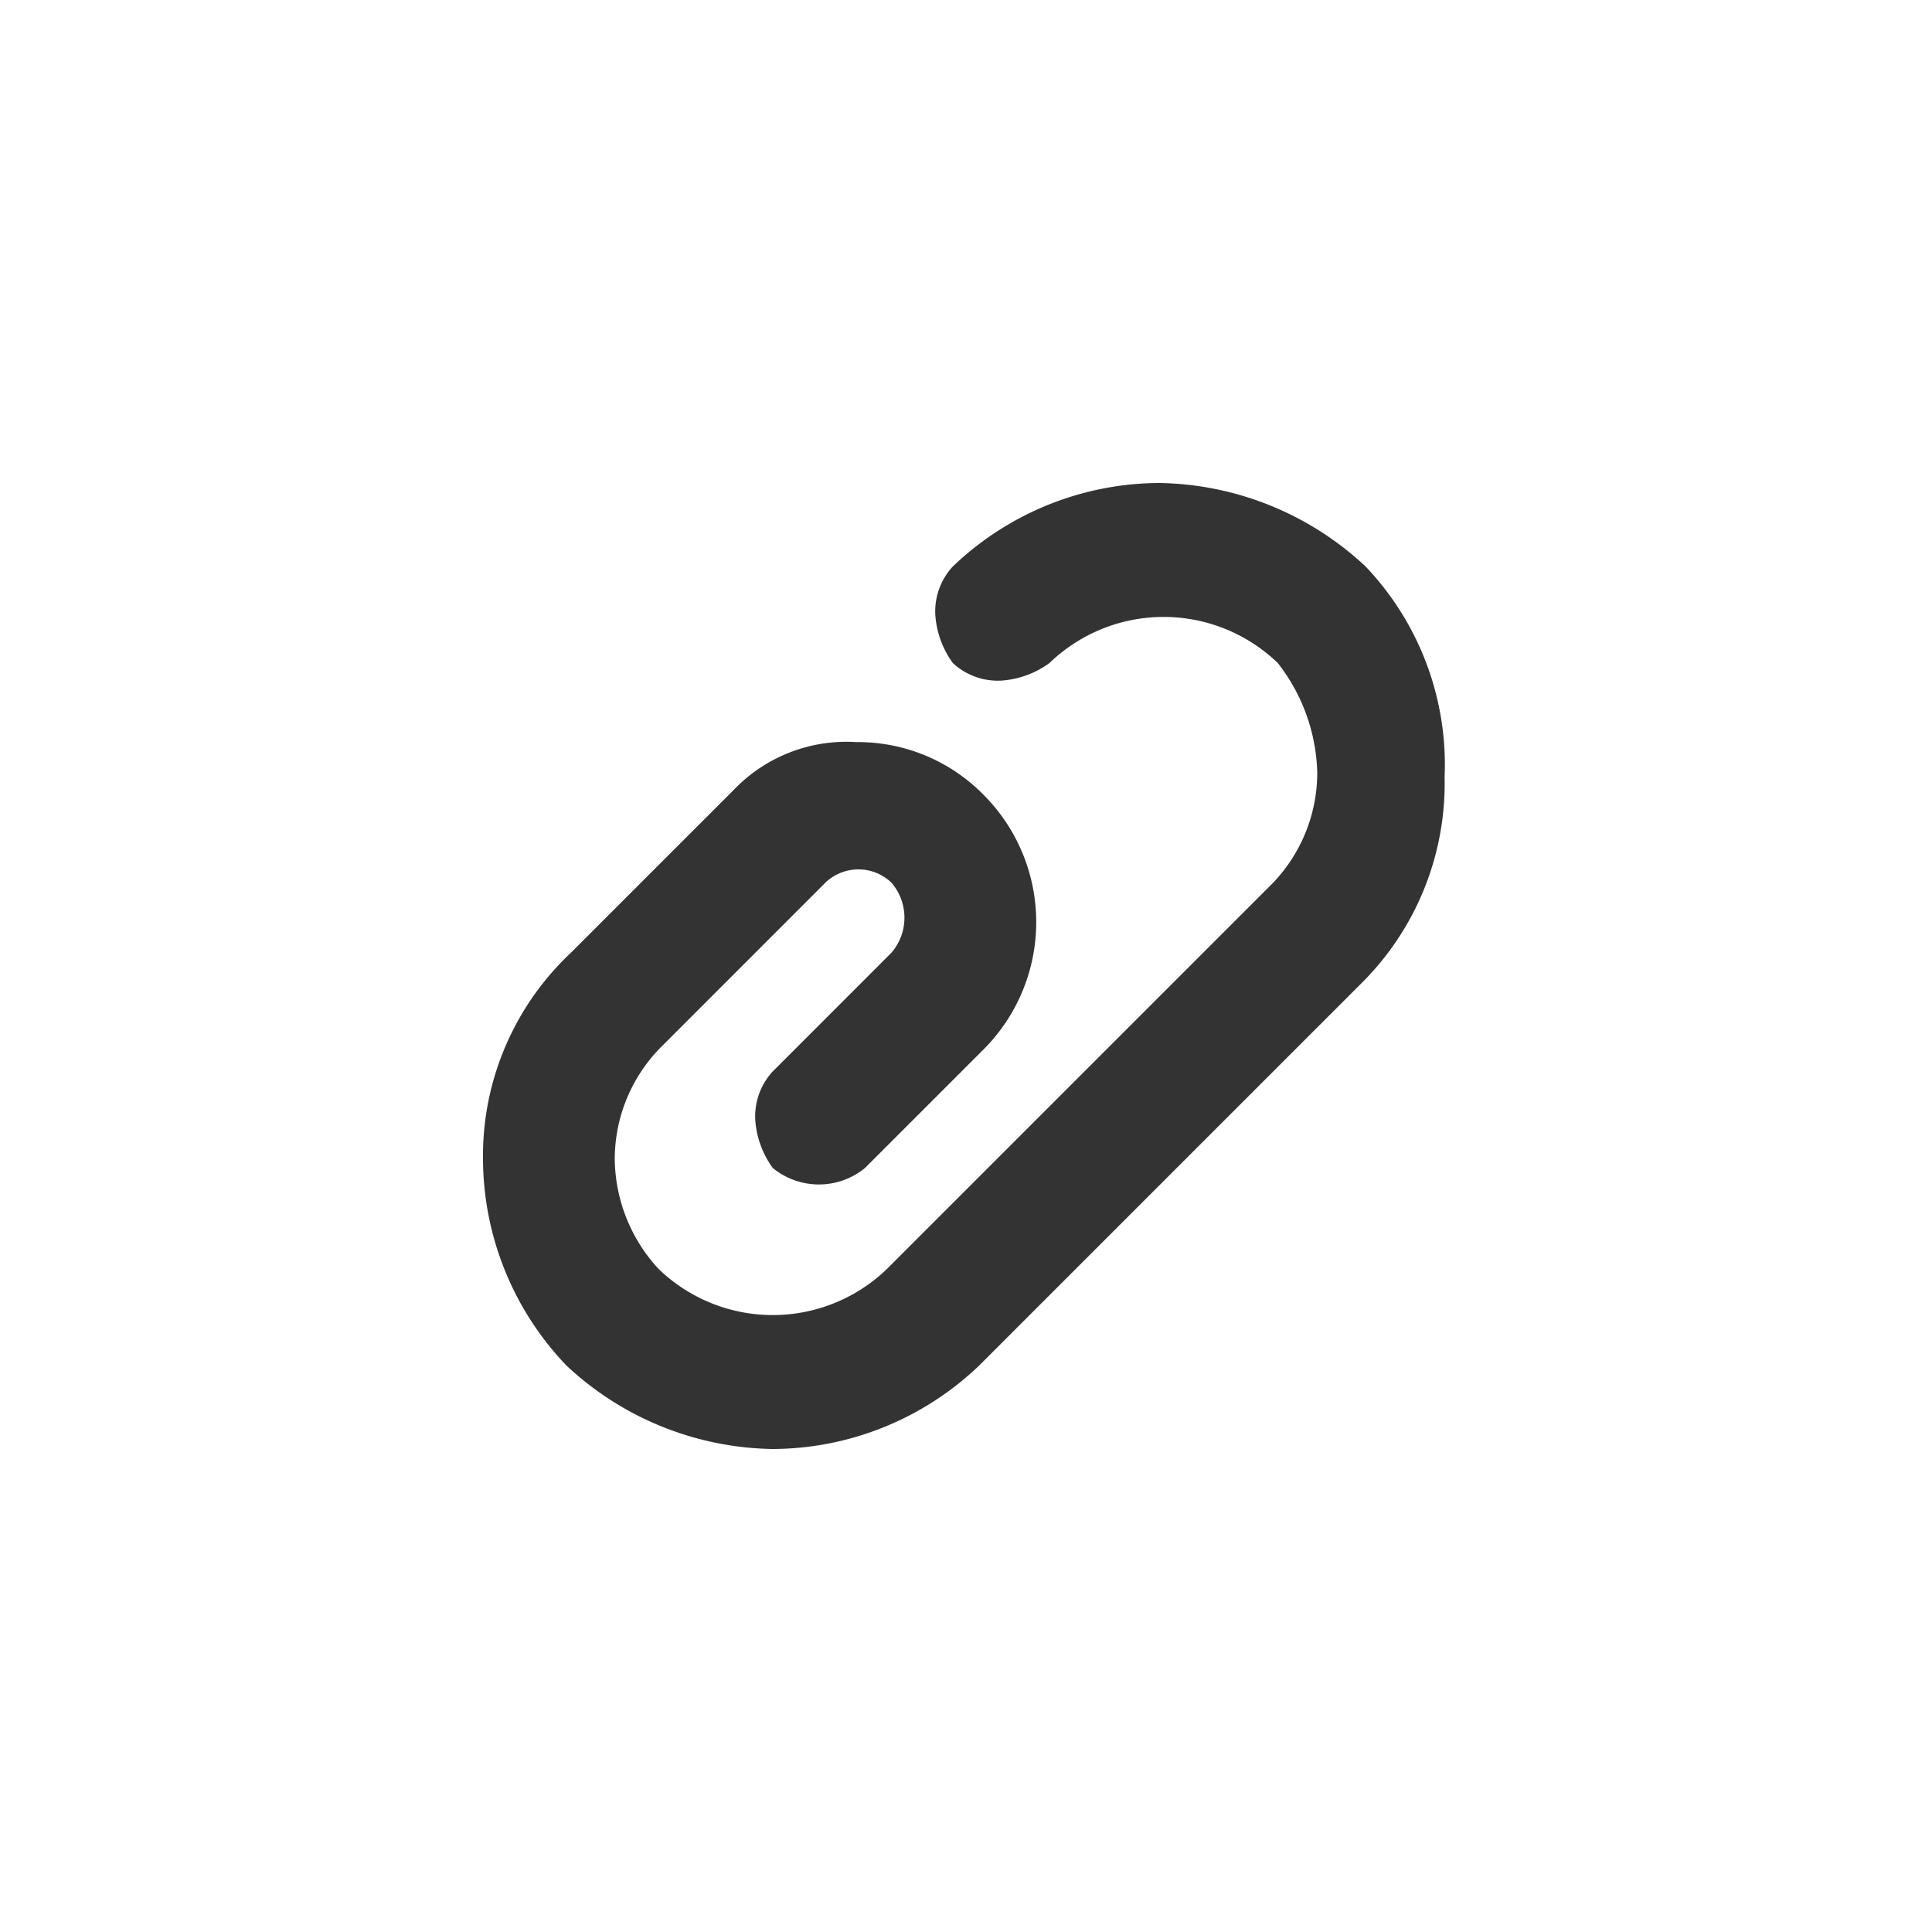 <svg xmlns="http://www.w3.org/2000/svg" width="36" height="36" viewBox="0 0 36 36">
  <g id="additional" transform="translate(-475 -373)">
    <rect id="矩形_1582" data-name="矩形 1582" width="36" height="36" transform="translate(475 373)" fill="none"/>
    <g id="icon_attached" transform="translate(191 219.399)">
      <path id="路径_362" data-name="路径 362" d="M16.445,1.555A5.745,5.745,0,0,0,12.6,0,5.591,5.591,0,0,0,8.755,1.555a1.23,1.23,0,0,0-.327.9,1.716,1.716,0,0,0,.327.9,1.23,1.23,0,0,0,.9.327h0a1.716,1.716,0,0,0,.9-.327,3.063,3.063,0,0,1,4.255,0A3.45,3.45,0,0,1,15.545,5.4a2.971,2.971,0,0,1-.9,2.127L7.527,14.645a3.063,3.063,0,0,1-4.255,0A3.06,3.06,0,0,1,2.455,12.6a2.971,2.971,0,0,1,.9-2.127L6.382,7.445a.89.89,0,0,1,1.227,0,1,1,0,0,1,0,1.309L5.4,10.964a1.23,1.23,0,0,0-.327.9,1.716,1.716,0,0,0,.327.9,1.356,1.356,0,0,0,1.718,0l2.209-2.209a3.358,3.358,0,0,0,0-4.745,3.277,3.277,0,0,0-2.373-.982,2.906,2.906,0,0,0-2.291.9L1.636,8.755A5.191,5.191,0,0,0,0,12.6a5.591,5.591,0,0,0,1.555,3.845A5.745,5.745,0,0,0,5.4,18a5.591,5.591,0,0,0,3.845-1.555l7.118-7.118a5.247,5.247,0,0,0,1.555-3.845A5.36,5.36,0,0,0,16.445,1.555Z" transform="translate(293 162.601)" fill="#333"/>
    </g>
  </g>
</svg>
